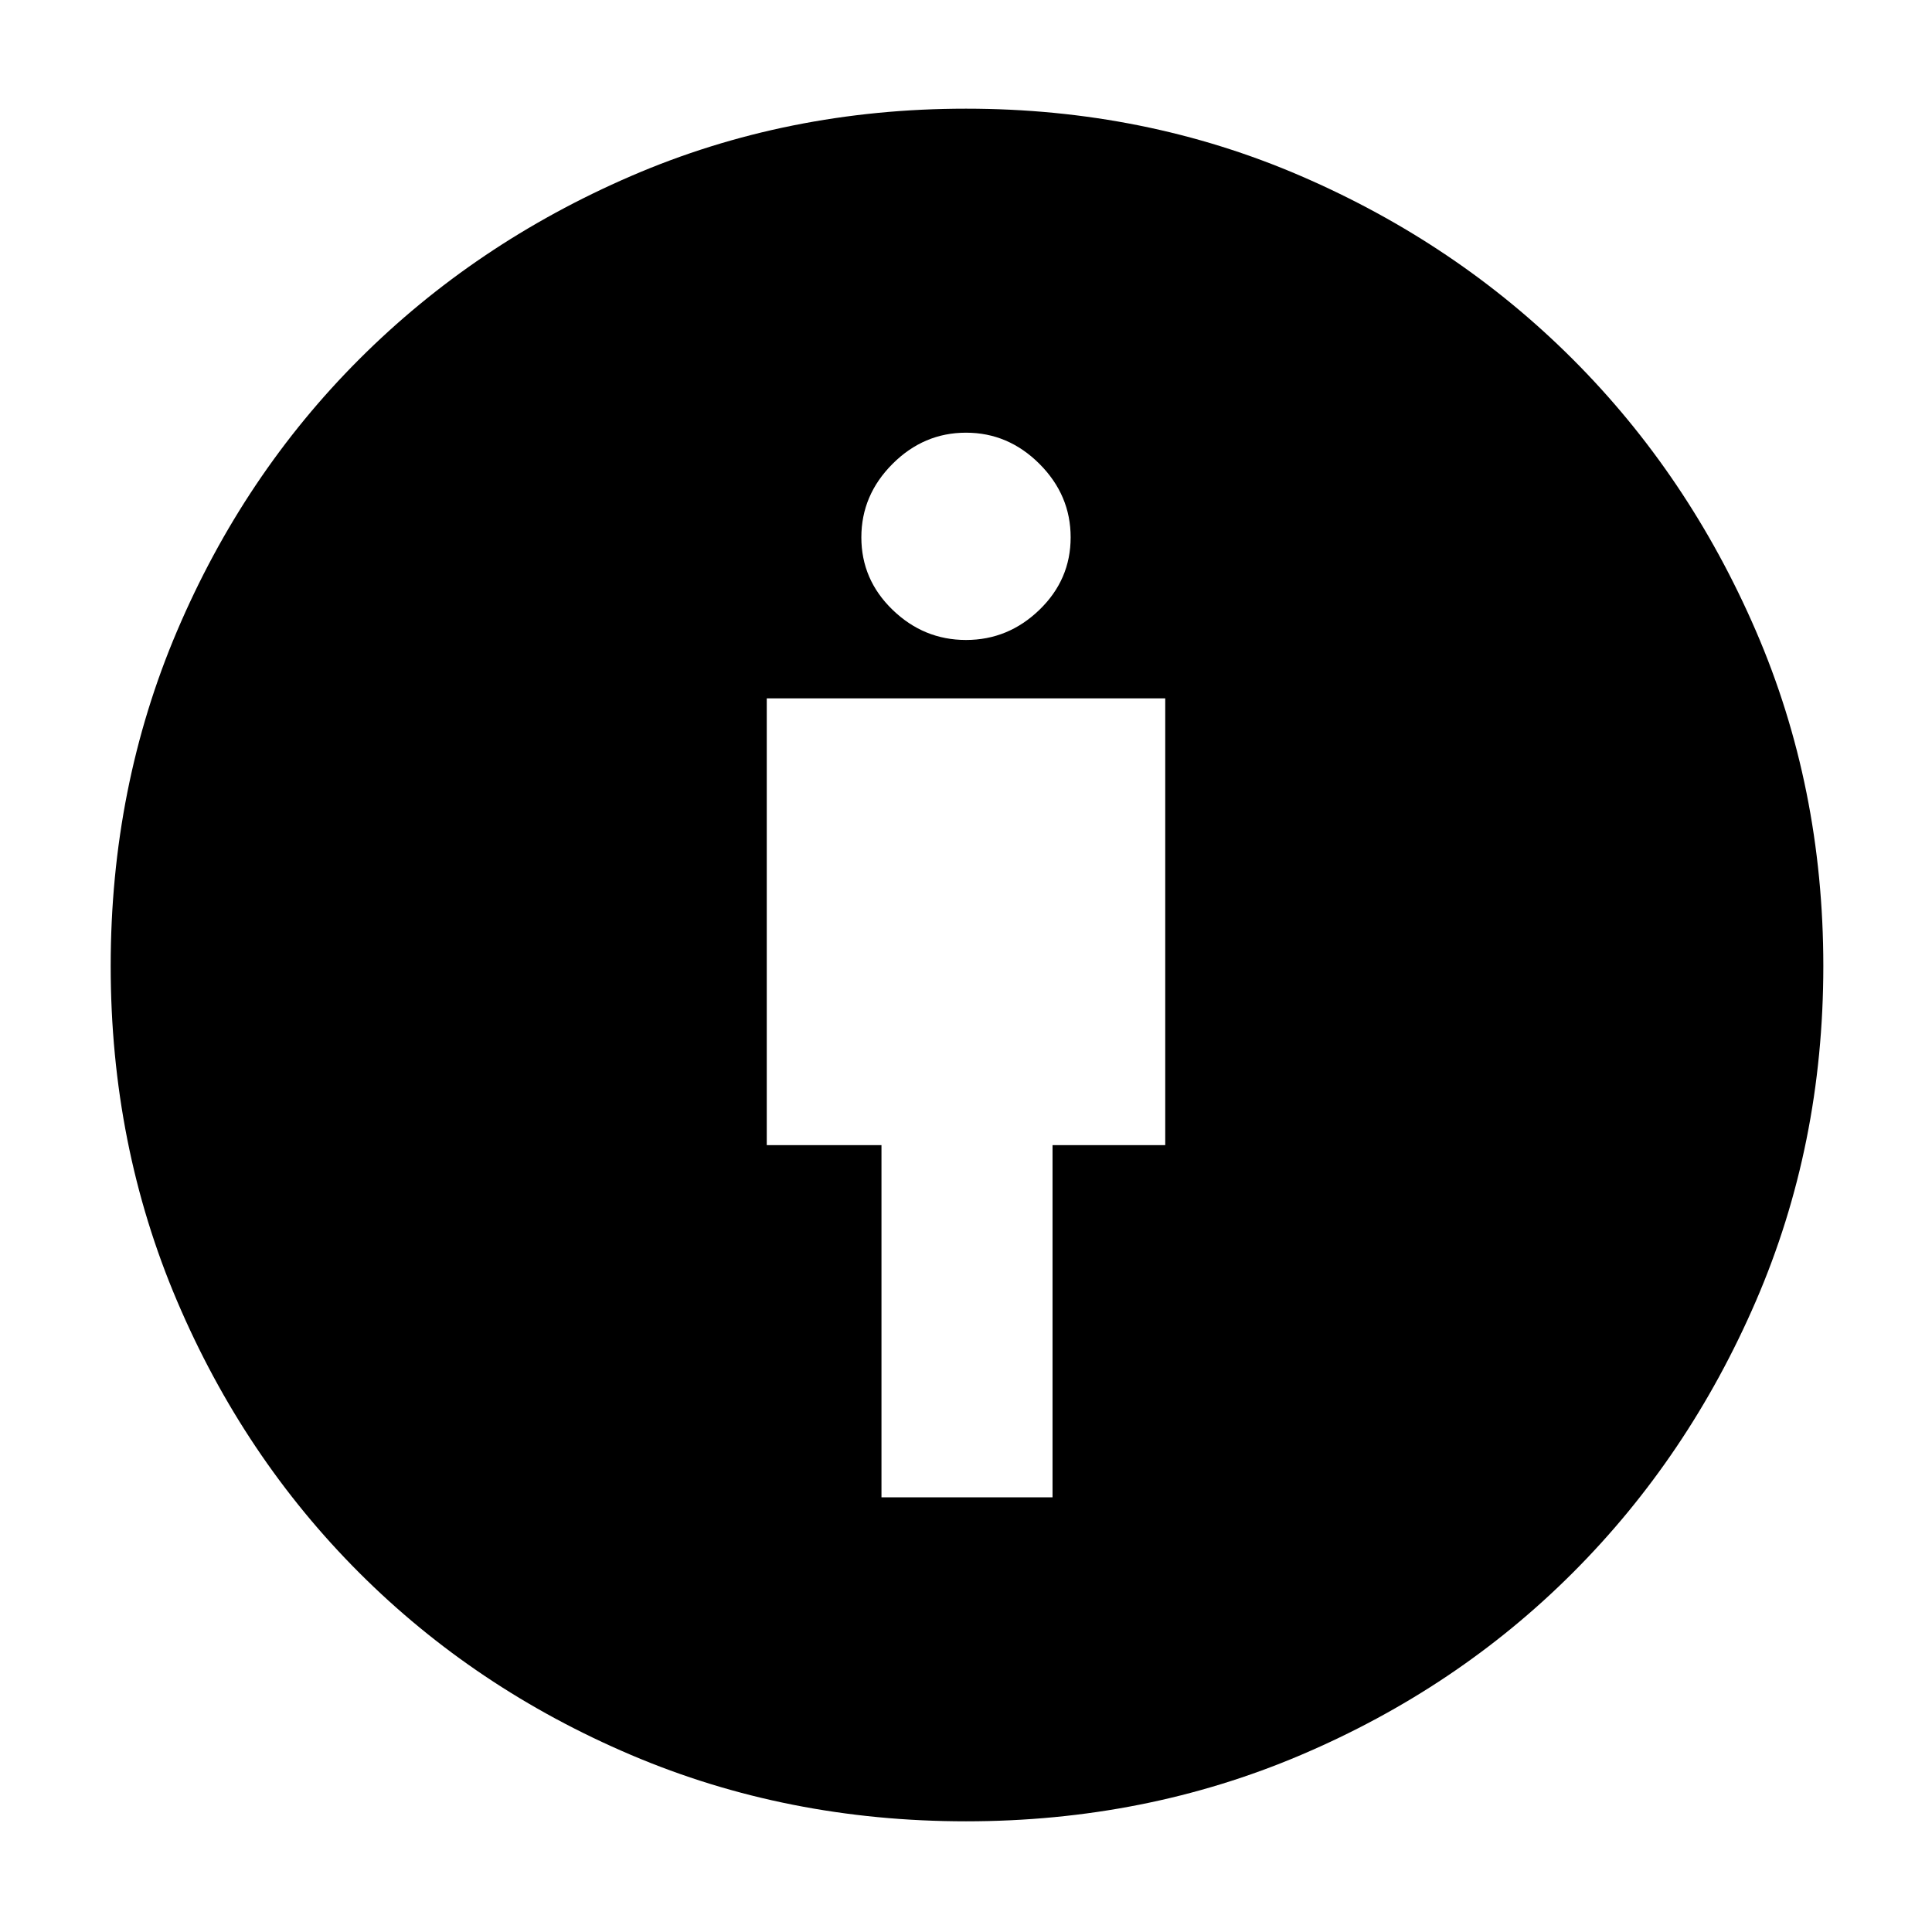 <svg xmlns="http://www.w3.org/2000/svg" height="48" width="48"><path d="M21.9 37.2h4.25v-8.75h2.8v-11.1h-9.9v11.1h2.85Zm2.1 8.05q-4.45 0-8.325-1.65-3.875-1.65-6.75-4.525Q6.05 36.2 4.4 32.325 2.75 28.45 2.75 24q0-4.45 1.65-8.325 1.65-3.875 4.525-6.75 2.875-2.875 6.75-4.55Q19.55 2.7 24 2.7q4.45 0 8.325 1.675 3.875 1.675 6.75 4.55t4.55 6.75Q45.3 19.55 45.3 24q0 4.45-1.675 8.325-1.675 3.875-4.55 6.75t-6.75 4.525Q28.45 45.25 24 45.25Zm0-29.35q1.05 0 1.825-.75.775-.75.775-1.8t-.775-1.825Q25.05 10.75 24 10.75q-1.05 0-1.825.775-.775.775-.775 1.825 0 1.05.775 1.8T24 15.9Z"/></svg>